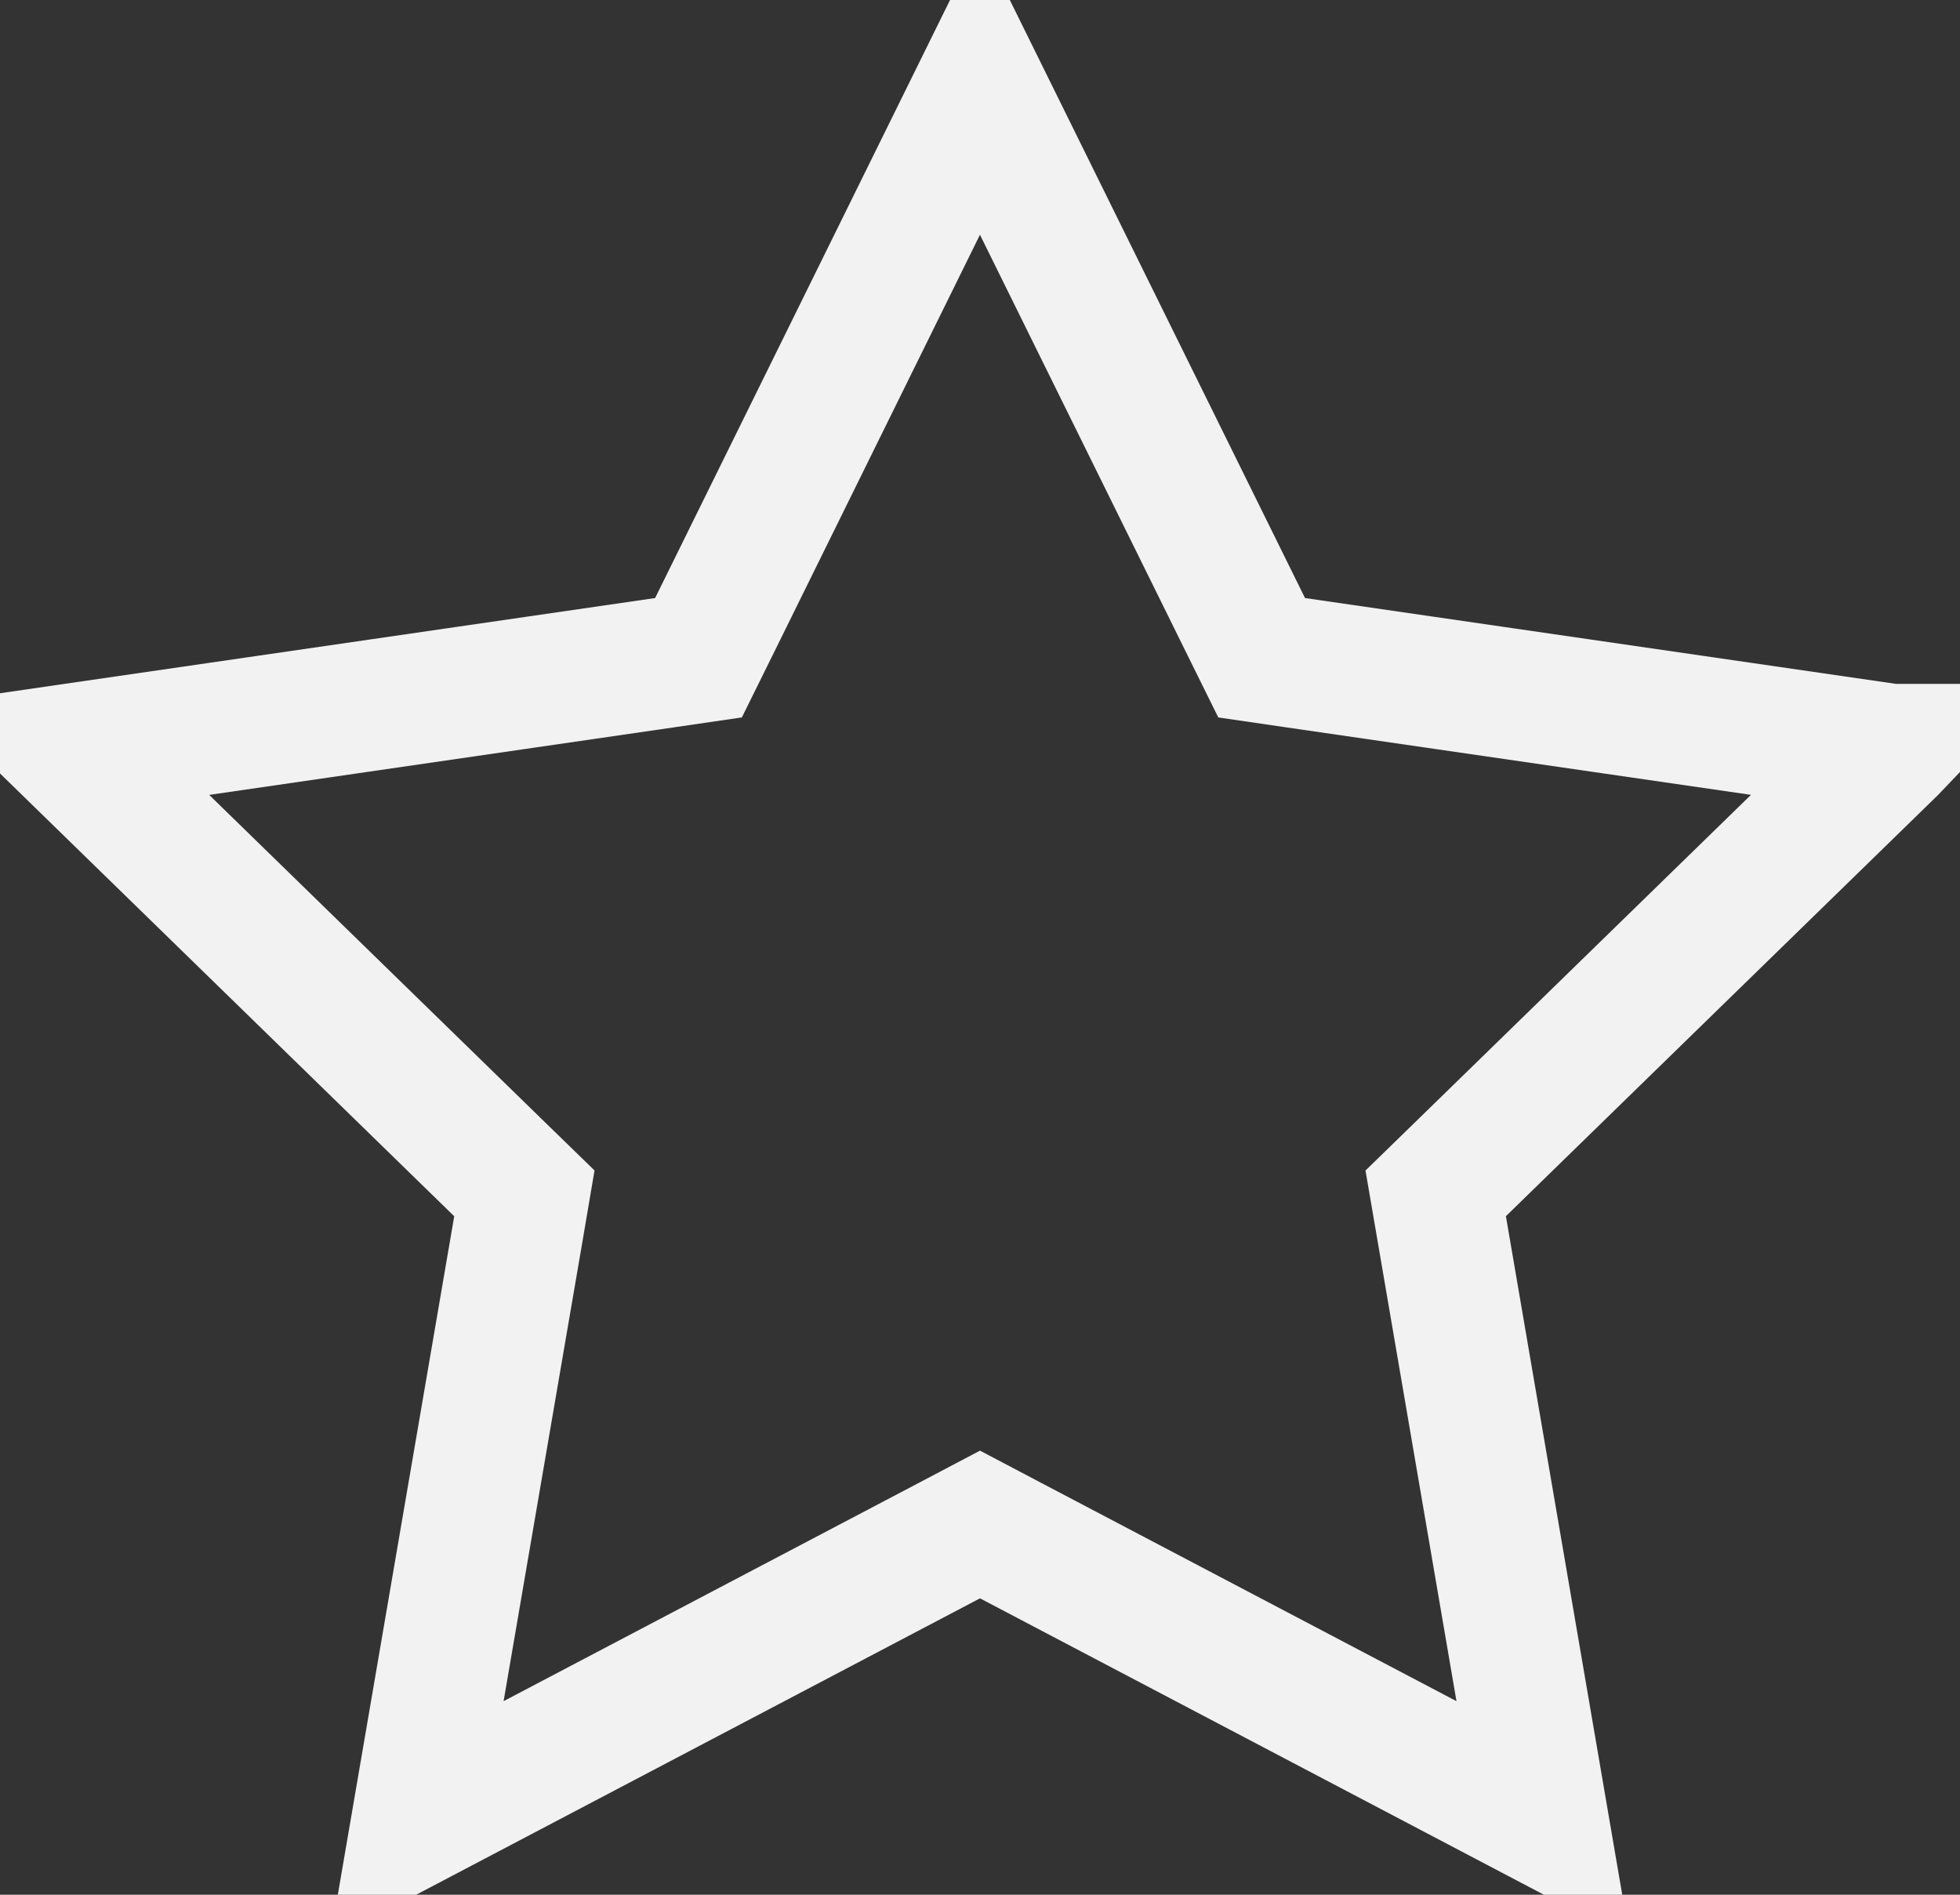 <svg width="30" height="29" viewBox="0 0 30 29" fill="none" xmlns="http://www.w3.org/2000/svg">
<rect x="0" y="0" width="30" height="29" fill="#333333" stroke="none"/>
<path d="M19.078 9.596L19.311 10.067L19.831 10.143L28.948 11.467L28.95 11.467L28.949 11.468L22.351 17.899L21.975 18.265L22.064 18.784L23.621 27.865L15.465 23.578L15 23.333L14.535 23.578L6.38 27.865L6.38 27.865L7.938 18.784L8.026 18.265L7.65 17.899L1.053 11.468L1.053 11.468L10.171 10.143L10.691 10.067L10.924 9.596L14.999 1.333L19.078 9.596Z" stroke="#F2F2F2" stroke-width="2"/>
</svg>
